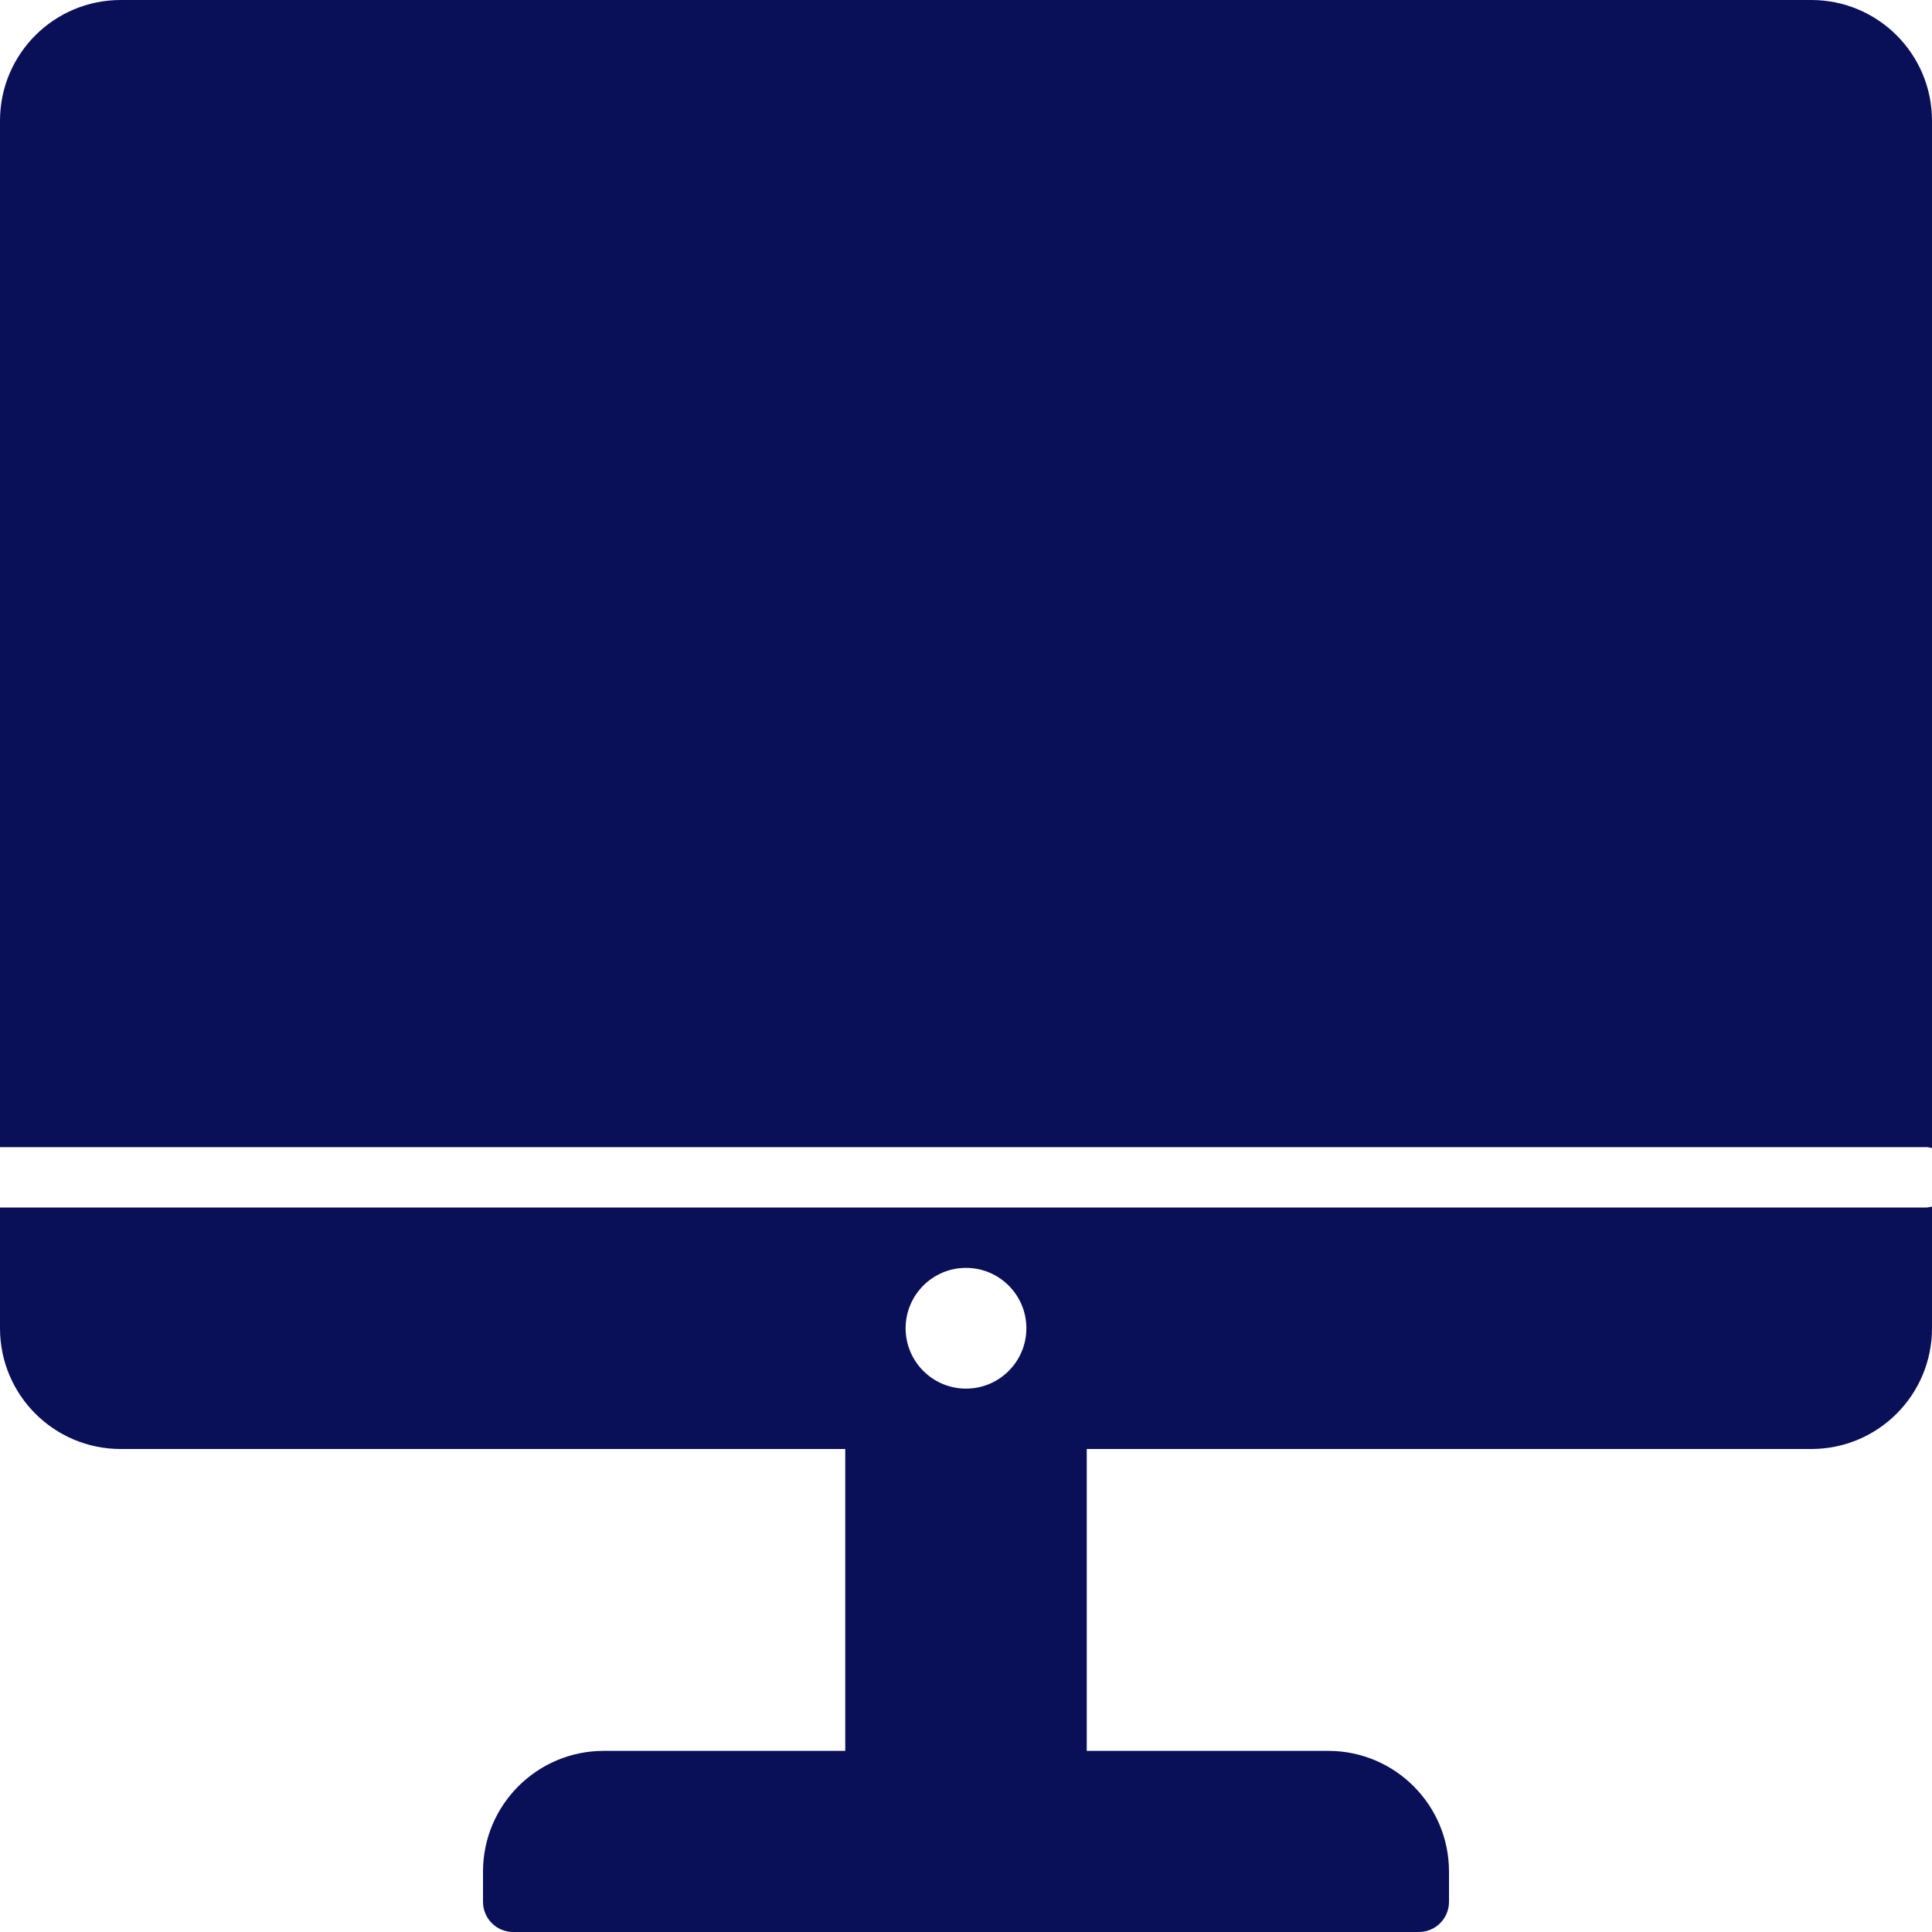 <!DOCTYPE svg PUBLIC "-//W3C//DTD SVG 1.1//EN" "http://www.w3.org/Graphics/SVG/1.1/DTD/svg11.dtd">
<!-- Uploaded to: SVG Repo, www.svgrepo.com, Transformed by: SVG Repo Mixer Tools -->
<svg version="1.0" id="Layer_1" xmlns="http://www.w3.org/2000/svg" xmlns:xlink="http://www.w3.org/1999/xlink" width="800px" height="800px" viewBox="0 0 64 64" enable-background="new 0 0 64 64" xml:space="preserve" fill="#000000">
<g id="SVGRepo_bgCarrier" stroke-width="0"/>
<g id="SVGRepo_tracerCarrier" stroke-linecap="round" stroke-linejoin="round"/>
<g id="SVGRepo_iconCarrier"> <g> <path fill="#091057" d="M60,0H4C1.789,0,0,1.789,0,4v34h63.816c0.065,0,0.121,0.022,0.184,0.031V4C64,1.789,62.211,0,60,0z"/> <path fill="#091057" d="M0,40v4c0,2.211,1.789,4,4,4h24v10h-8c-2.209,0-4,1.791-4,4v1c0,0.553,0.447,1,1,1h30c0.553,0,1-0.447,1-1 v-1c0-2.209-1.791-4-4-4h-8V48h24c2.211,0,4-1.789,4-4v-4.031C63.938,39.978,63.882,40,63.816,40H0z M32,46c-1.104,0-2-0.896-2-2 s0.896-2,2-2s2,0.896,2,2S33.104,46,32,46z"/> </g> </g>
</svg>